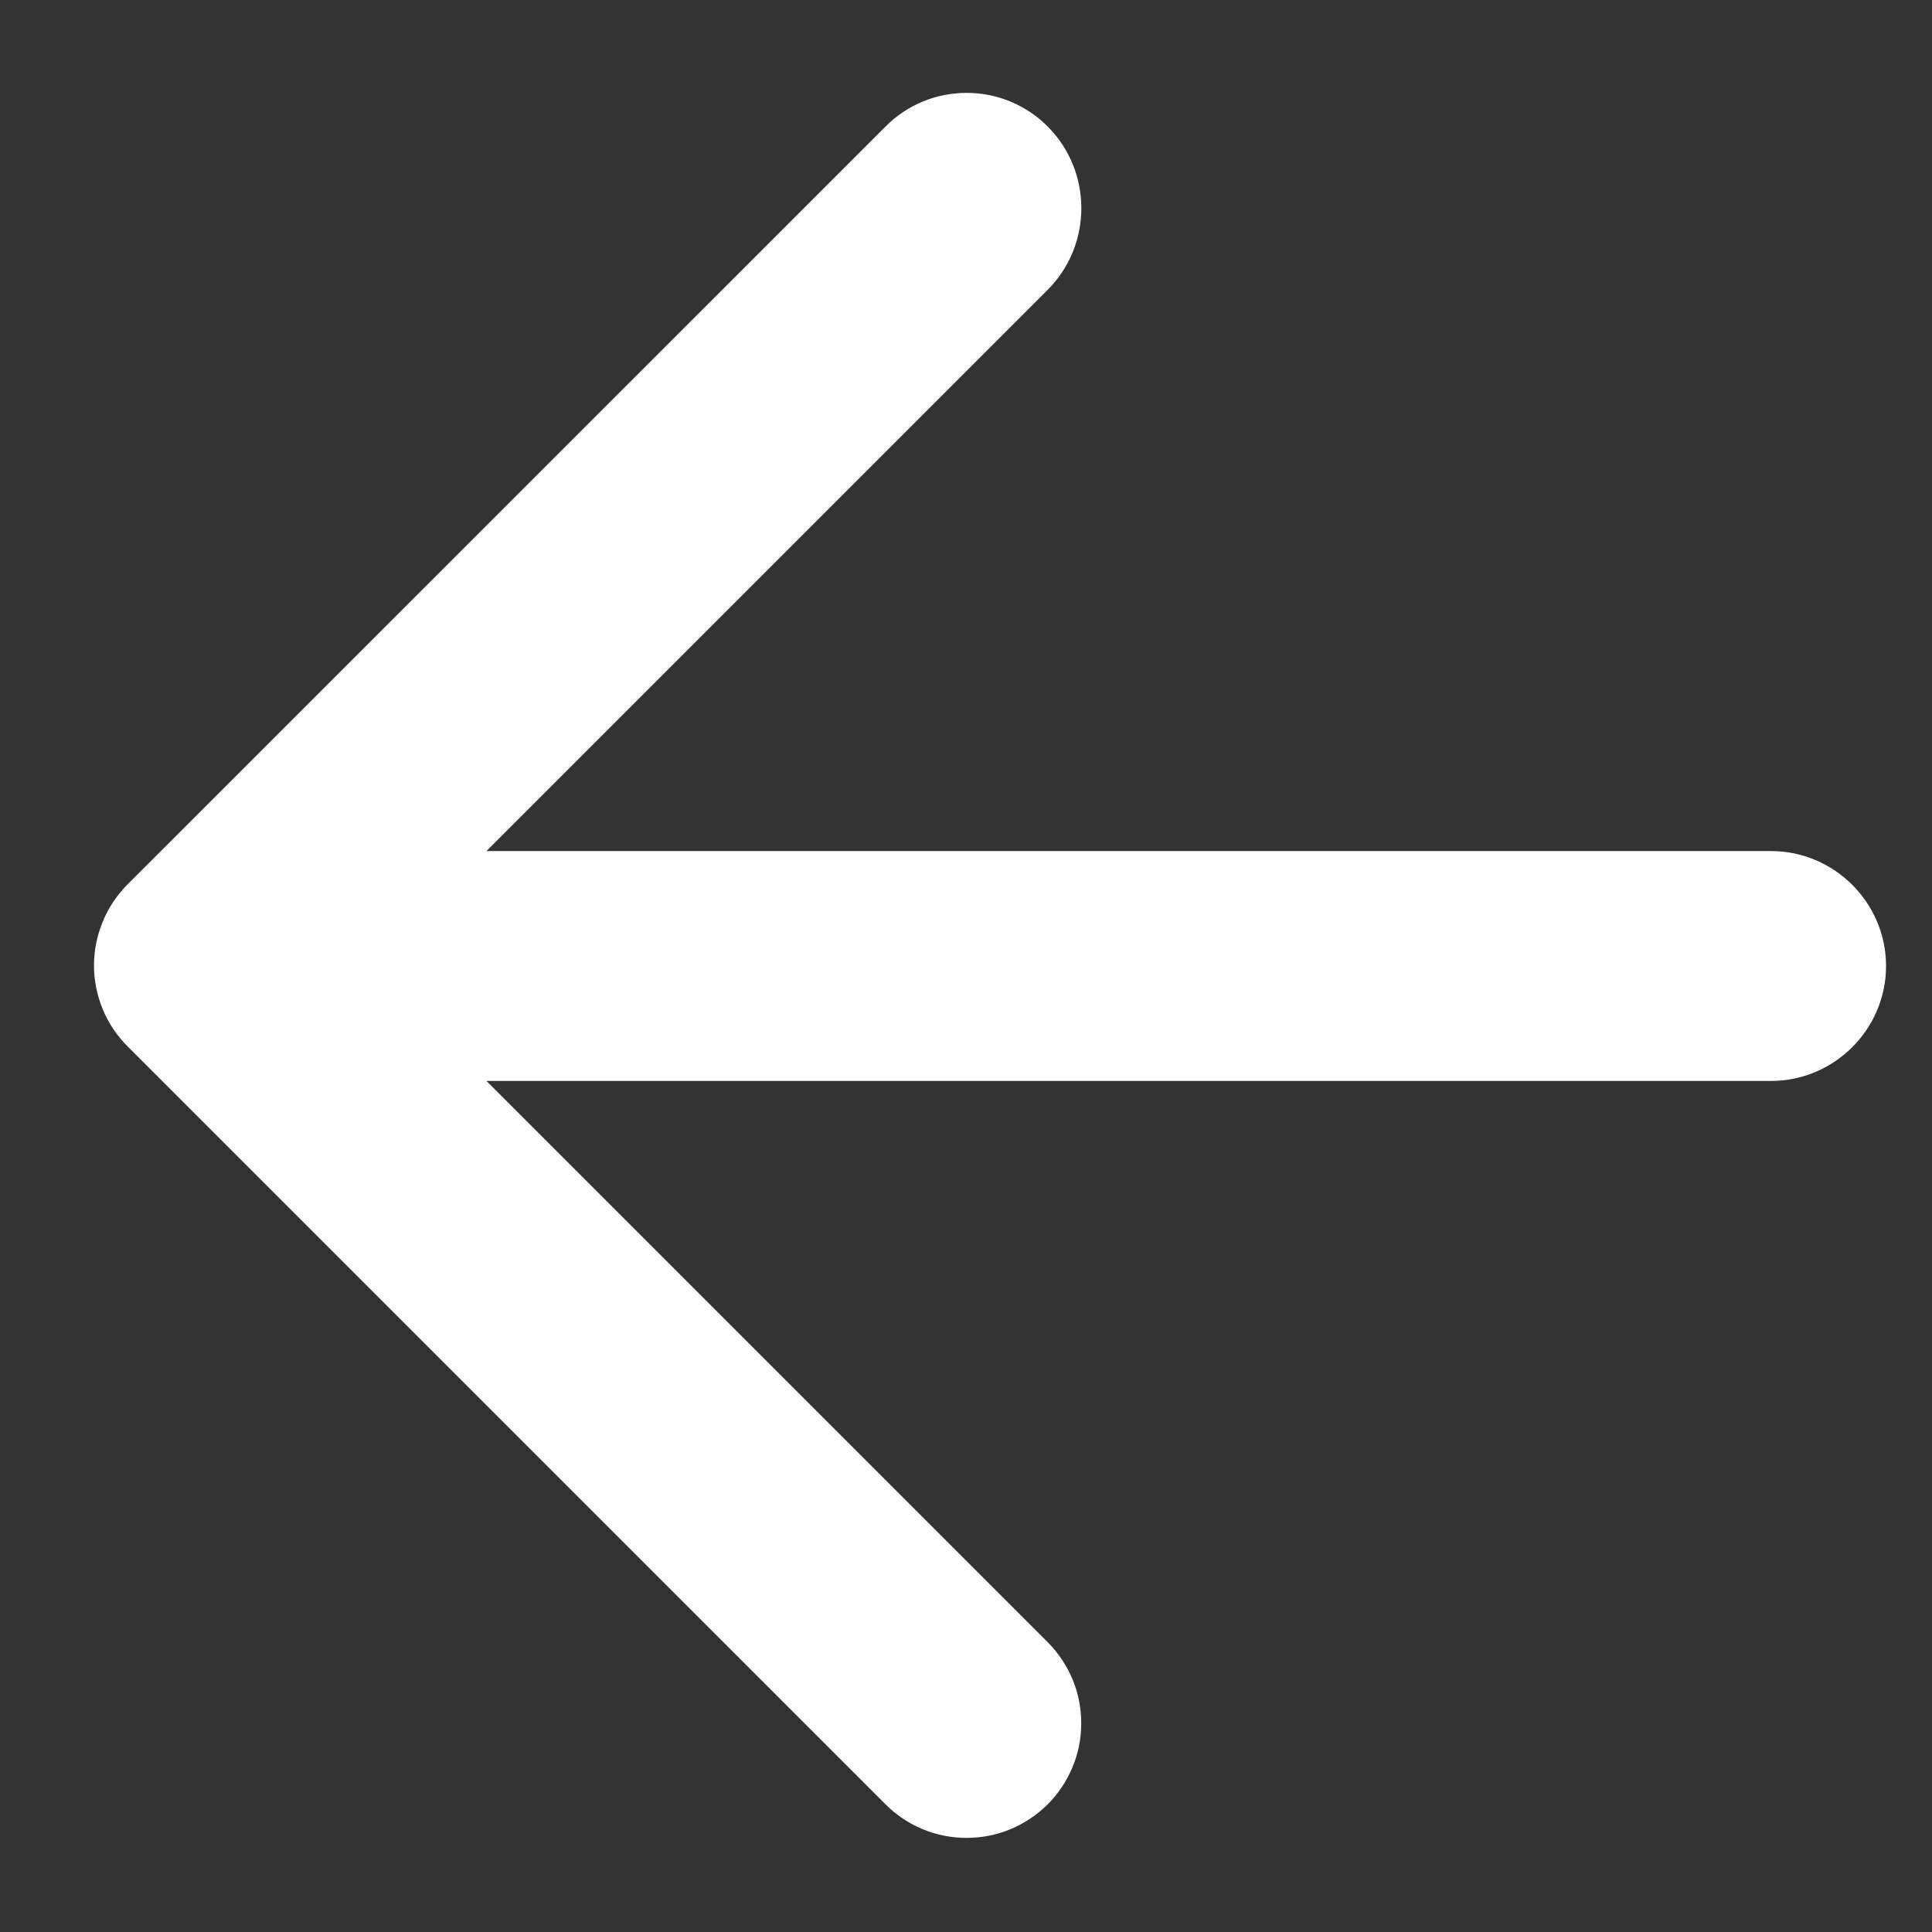 <svg width="14" height="14" viewBox="0 0 14 14" fill="none" xmlns="http://www.w3.org/2000/svg">
<rect x="0" y="0" width="14" height="14" fill="#333333" stroke="none"/>
<path d="M12.833 6.167H3.525L7.592 2.1C7.917 1.775 7.917 1.242 7.592 0.917C7.515 0.839 7.423 0.778 7.322 0.736C7.221 0.694 7.113 0.673 7.004 0.673C6.895 0.673 6.787 0.694 6.686 0.736C6.585 0.778 6.494 0.839 6.417 0.917L0.925 6.408C0.848 6.485 0.786 6.577 0.745 6.678C0.703 6.779 0.681 6.887 0.681 6.996C0.681 7.105 0.703 7.213 0.745 7.314C0.786 7.415 0.848 7.506 0.925 7.583L6.417 13.075C6.494 13.152 6.585 13.213 6.686 13.255C6.787 13.297 6.895 13.318 7.004 13.318C7.113 13.318 7.221 13.297 7.322 13.255C7.423 13.213 7.514 13.152 7.592 13.075C7.669 12.998 7.73 12.906 7.772 12.805C7.814 12.705 7.835 12.597 7.835 12.488C7.835 12.378 7.814 12.27 7.772 12.169C7.73 12.069 7.669 11.977 7.592 11.9L3.525 7.833H12.833C13.292 7.833 13.667 7.458 13.667 7C13.667 6.542 13.292 6.167 12.833 6.167Z" fill="white"/>
</svg>
